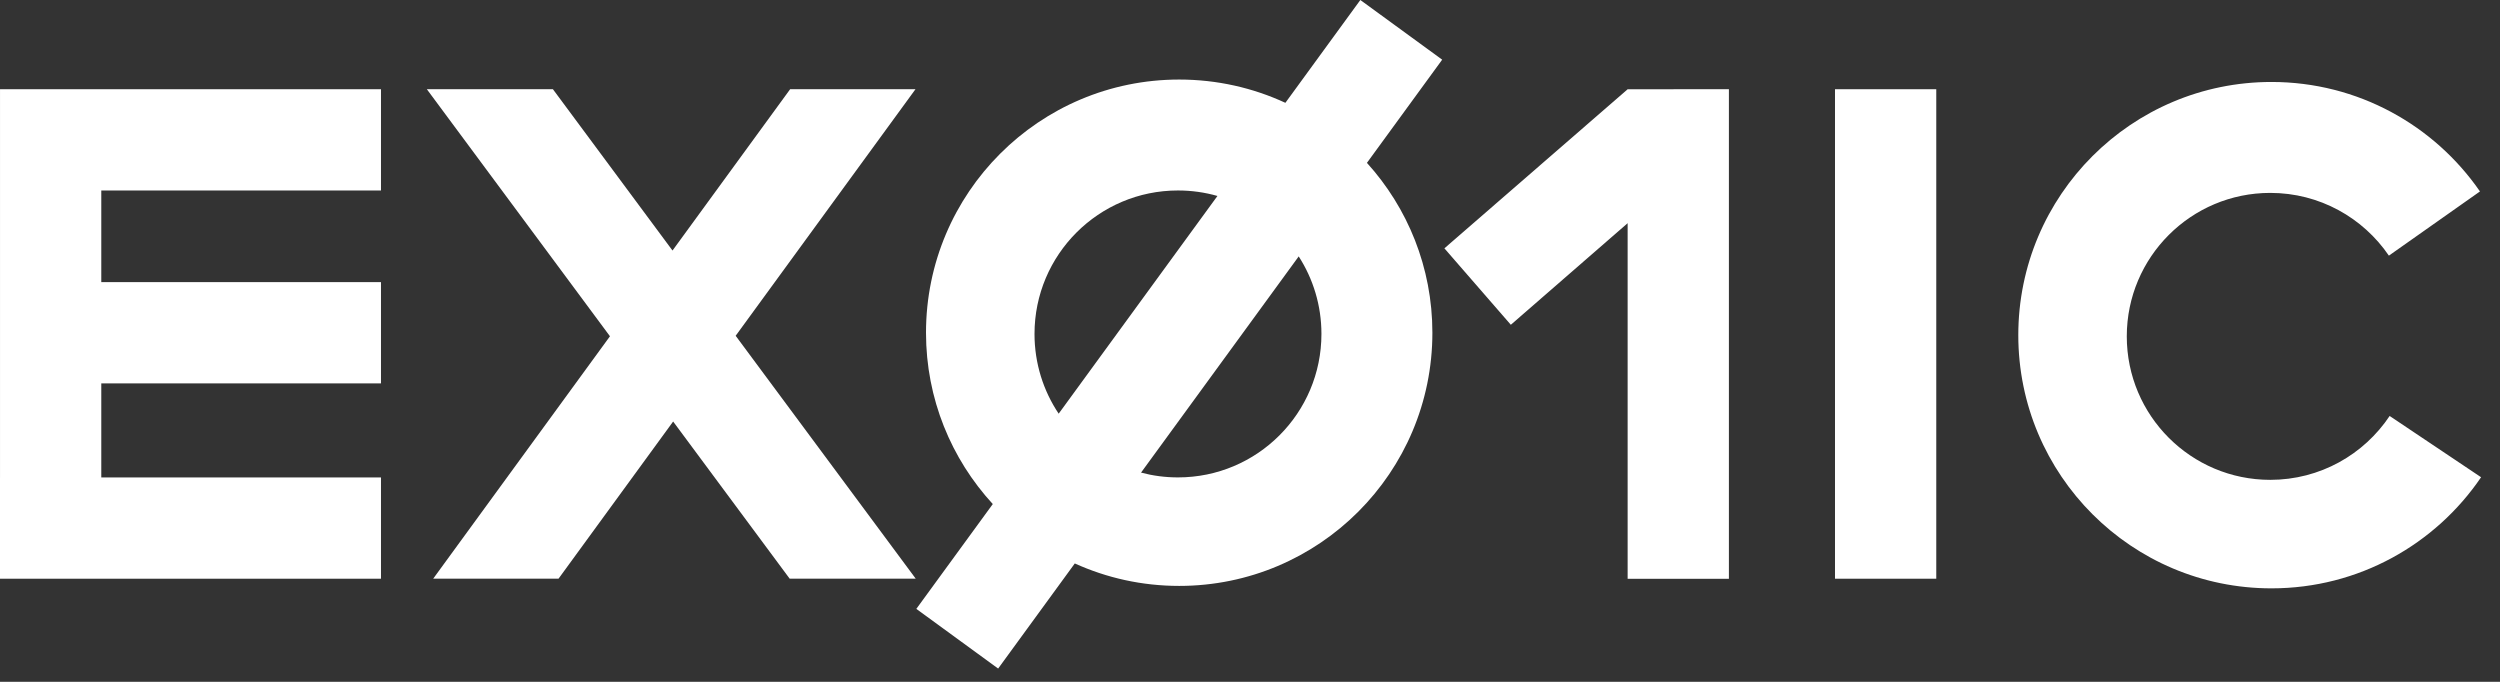 <svg width="132" height="36" viewBox="0 0 132 36" fill="none" xmlns="http://www.w3.org/2000/svg">
<rect x="0" y="0" width="132" height="36" fill="#333333" stroke="none"/>
<rect x="96.888" y="4.711" width="5.347" height="25.845" fill="white"/>
<path fill-rule="evenodd" clip-rule="evenodd" d="M0.127 4.711H0.001V25.209H0V30.556H20.116V25.209H5.348V20.243H20.116V14.896L5.348 14.896V10.058L20.116 10.058V4.711H5.348H0.127Z" fill="white"/>
<path fill-rule="evenodd" clip-rule="evenodd" d="M131.001 25.198C128.597 28.738 124.537 31.065 119.934 31.065C112.551 31.065 106.566 25.079 106.566 17.696C106.566 10.313 112.551 4.328 119.934 4.328C124.499 4.328 128.53 6.616 130.942 10.108L126.133 13.498C124.77 11.498 122.473 10.185 119.87 10.185C115.686 10.185 112.294 13.577 112.294 17.76C112.294 21.944 115.686 25.336 119.87 25.336C122.499 25.336 124.815 23.997 126.173 21.963L131.001 25.198Z" fill="white"/>
<path fill-rule="evenodd" clip-rule="evenodd" d="M32.206 17.755L22.538 4.711H29.194L35.508 13.228L41.719 4.711H48.337L38.843 17.729L48.351 30.555H41.695L35.542 22.256L29.49 30.555H22.872L32.206 17.755Z" fill="white"/>
<path fill-rule="evenodd" clip-rule="evenodd" d="M76.147 3.151L71.826 0L67.868 5.429C66.163 4.64 64.263 4.2 62.261 4.2C54.878 4.2 48.893 10.185 48.893 17.568C48.893 21.057 50.23 24.233 52.419 26.614L48.382 32.149L52.702 35.3L56.749 29.75C58.43 30.512 60.296 30.936 62.261 30.936C69.644 30.936 75.63 24.951 75.63 17.568C75.63 14.117 74.322 10.97 72.174 8.599L76.147 3.151ZM64.281 10.347C63.619 10.158 62.92 10.057 62.197 10.057C58.013 10.057 54.622 13.448 54.622 17.632C54.622 19.19 55.092 20.638 55.898 21.842L64.281 10.347ZM60.247 24.954L68.572 13.538C69.332 14.719 69.772 16.124 69.772 17.632C69.772 21.816 66.381 25.207 62.197 25.207C61.523 25.207 60.869 25.119 60.247 24.954Z" fill="white"/>
<path fill-rule="evenodd" clip-rule="evenodd" d="M91.286 6.499L91.286 4.711L85.94 4.712L76.264 13.112L79.772 17.148L85.939 11.784V30.559H91.286V6.499Z" fill="white"/>
</svg>
